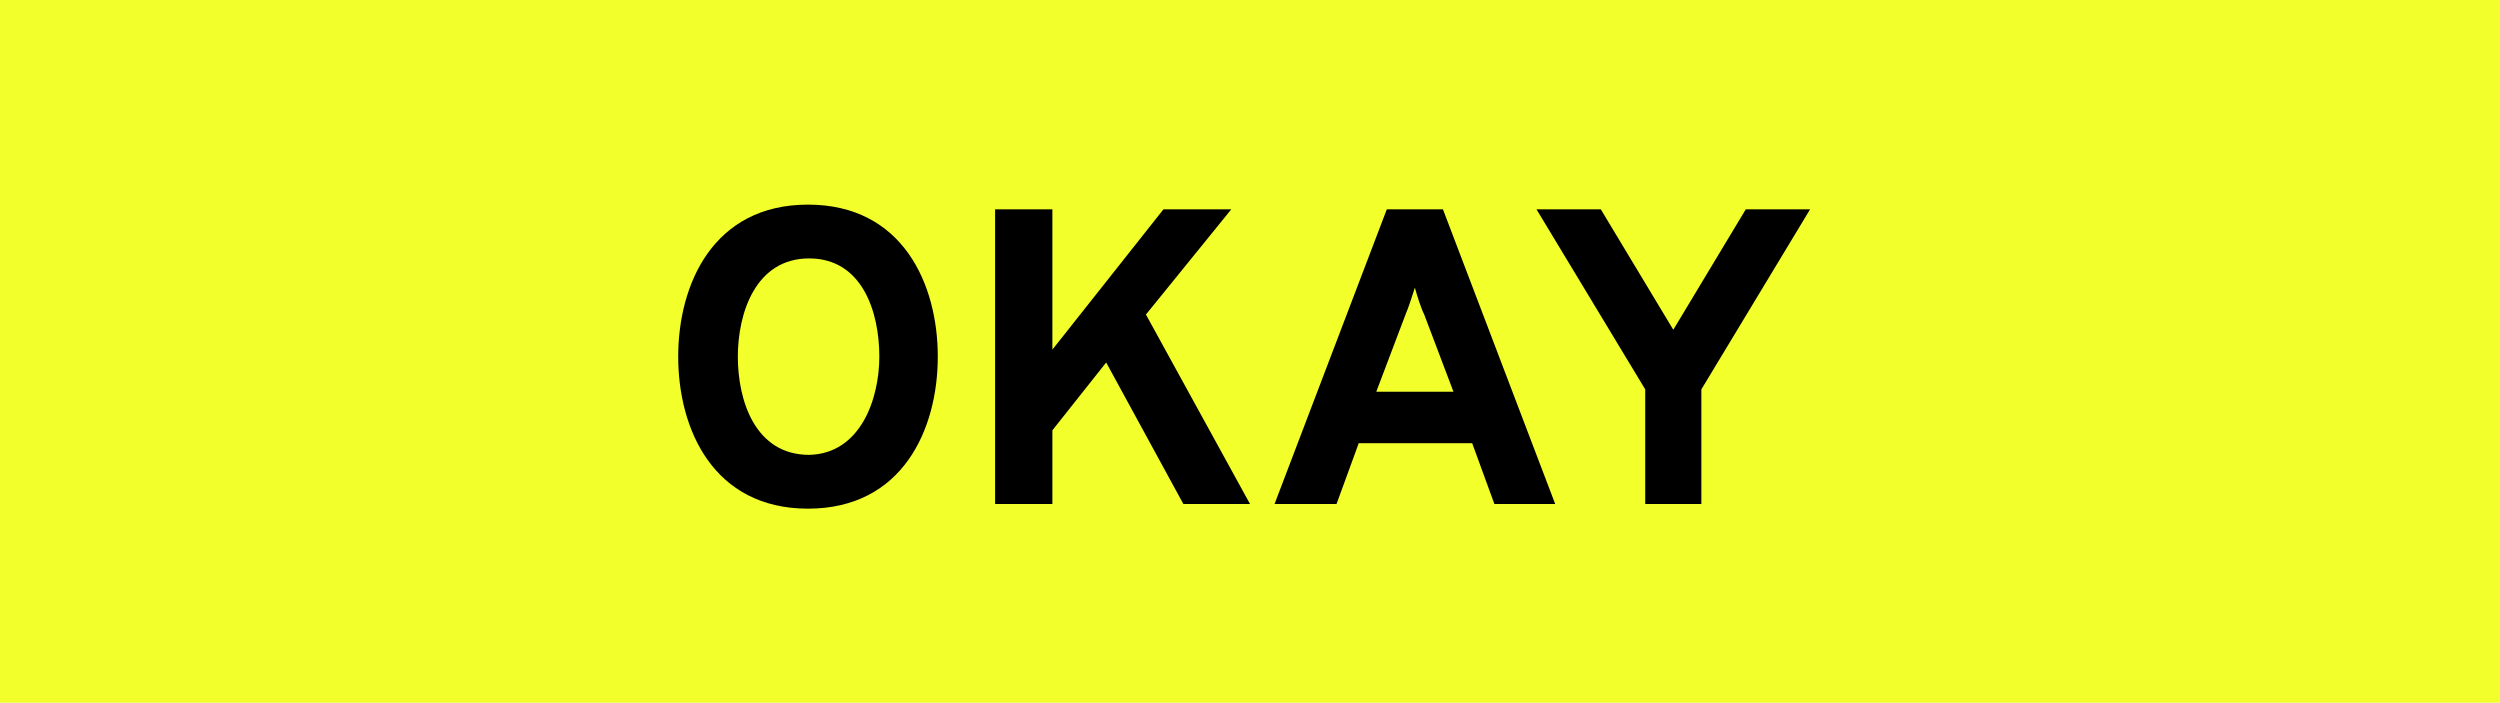 <?xml version="1.0" encoding="utf-8"?>
<!-- Generator: Adobe Illustrator 20.0.0, SVG Export Plug-In . SVG Version: 6.00 Build 0)  -->
<svg version="1.1" id="Layer_1" xmlns="http://www.w3.org/2000/svg" xmlns:xlink="http://www.w3.org/1999/xlink" x="0px" y="0px"
	 viewBox="0 0 213.8 60.1" style="enable-background:new 0 0 213.8 60.1;" xml:space="preserve">
<style type="text/css">
	.st0{fill:#F2FF2B;}
</style>
<rect class="st0" width="213.8" height="60.1"/>
<g>
	<path d="M58,30.5c0-6.2,3-13,11.1-13c8.1,0,11.1,6.8,11.1,13c0,6.2-3,13-11.1,13C61,43.5,58,36.7,58,30.5z M75.2,30.5
		c0-3.9-1.5-8.4-6-8.4c-4.6,0-6.1,4.7-6.1,8.4c0,3.8,1.5,8.4,6.1,8.4C73.6,38.8,75.2,34.1,75.2,30.5z"/>
	<path d="M94.6,31L90,36.8v6.3h-4.9V17.9H90v12l9.5-12h5.8l-7.3,9l8.9,16.2h-5.7L94.6,31z"/>
	<path d="M125.9,37.9h-9.7l-1.9,5.2H109l9.6-25.2h4.8l9.6,25.2h-5.2L125.9,37.9z M121.8,26.9c-0.3-0.6-0.6-1.6-0.8-2.3
		c-0.2,0.6-0.5,1.6-0.8,2.3l-2.5,6.6h6.6L121.8,26.9z"/>
	<path d="M140.7,33.3l-9.3-15.4h5.5l6.2,10.3l6.2-10.3h5.5l-9.3,15.4v9.8h-4.8V33.3z"/>
</g>
</svg>
